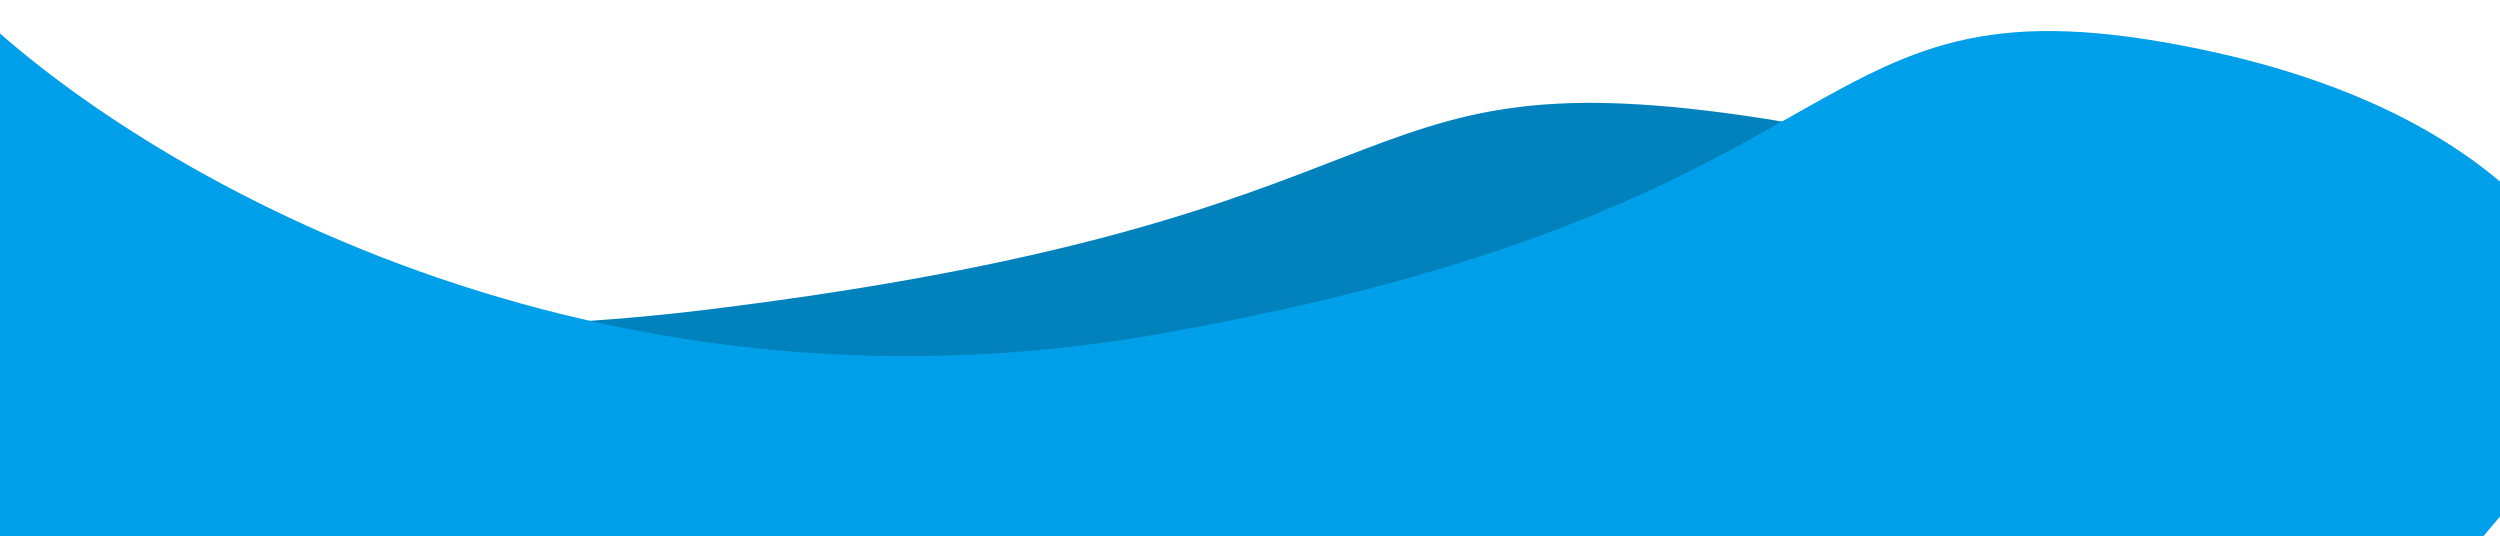 <svg width="1440" height="309" viewBox="0 0 1440 309" fill="none" xmlns="http://www.w3.org/2000/svg">
<path d="M405.115 178.613C65.654 219.949 -196.133 108.094 -284.593 47L-374 282.928L1091.99 319L1241 198.111C1241.47 165.614 1194.73 93.796 1004 66.498C765.58 32.376 829.442 126.943 405.115 178.613Z" fill="#0282BD"/>
<path d="M669.115 192.097C329.654 252.429 67.867 89.171 -20.593 0L-110 344.351L1355.99 397L1505 220.556C1505.47 173.124 1458.73 68.301 1268 28.459C1029.58 -21.344 1093.44 116.681 669.115 192.097Z" fill="#009FE9"/>
</svg>
